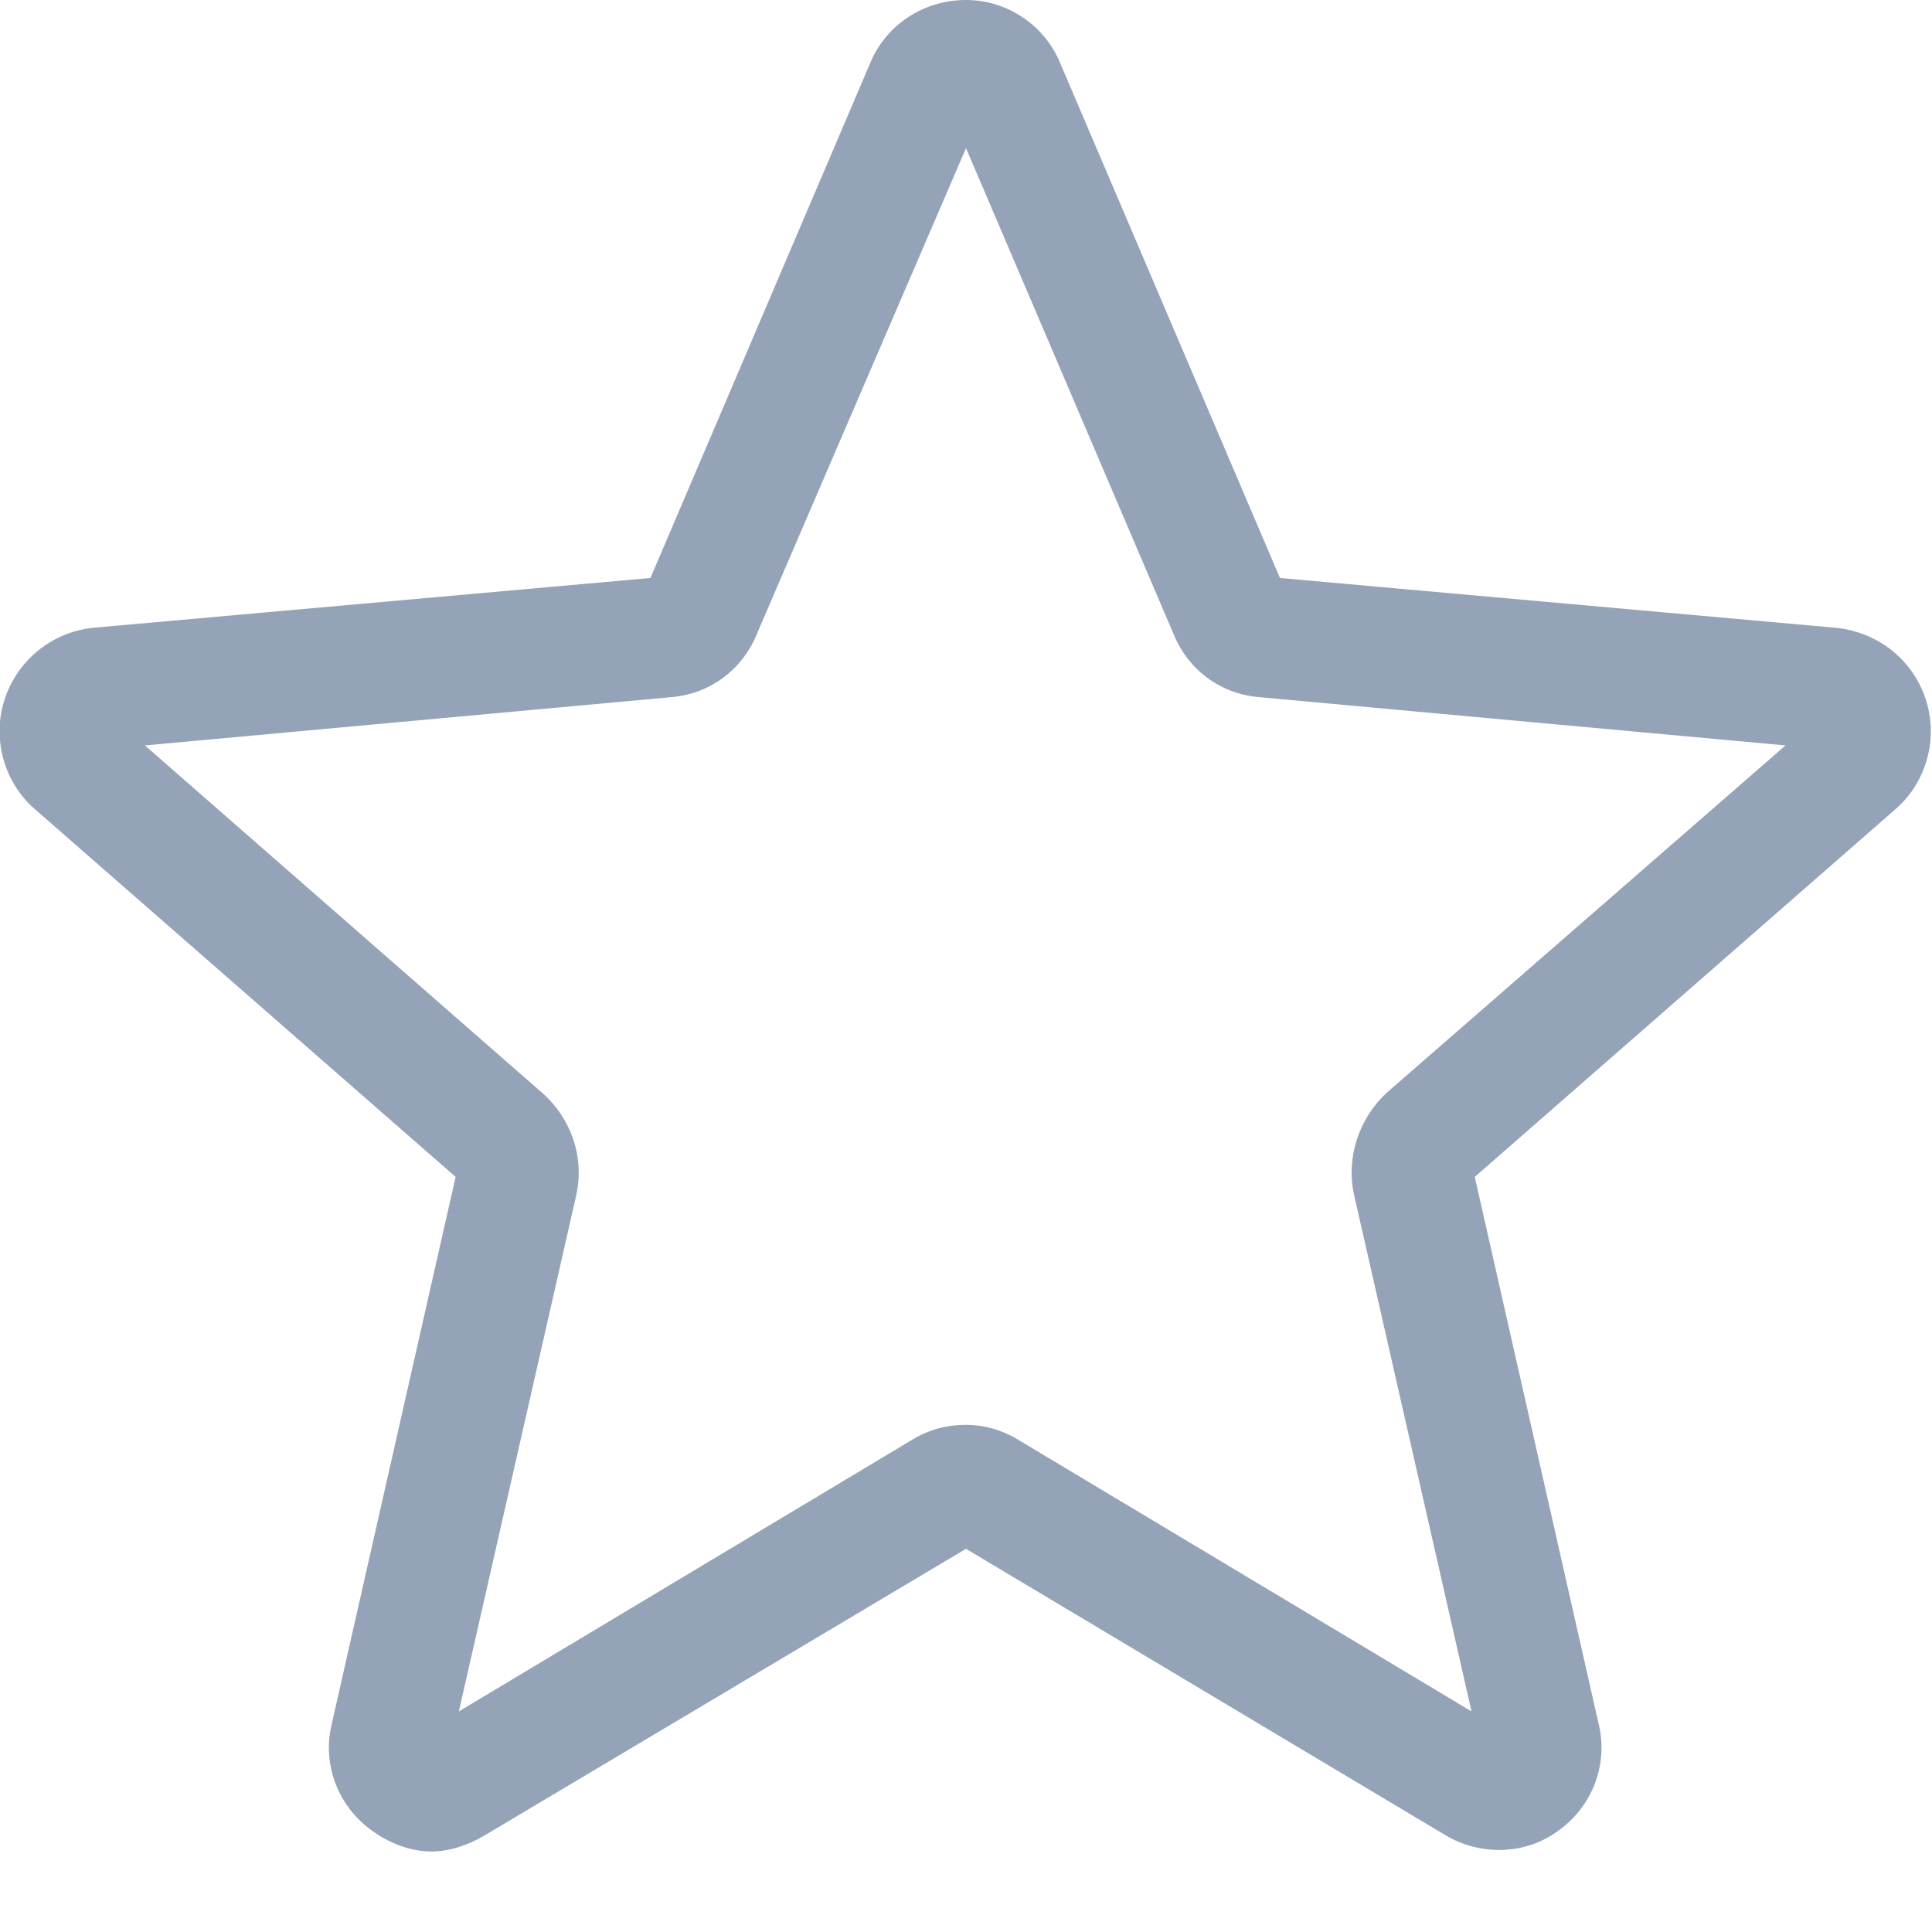 <svg width="12" height="12" viewBox="0 0 12 12" fill="none" xmlns="http://www.w3.org/2000/svg" xmlns:xlink="http://www.w3.org/1999/xlink">
	<desc>
			Created with Pixso.
	</desc>
	<defs>
		<clipPath id="clip21_8644">
			<rect id="Icon" width="12" height="12" fill="white" fill-opacity="0"/>
		</clipPath>
	</defs>
	<rect id="Icon" width="12" height="12" fill="#FFFFFF" fill-opacity="0"/>
	<g clip-path="url(#clip21_8644)">
		<path id="Vector" d="M2.68 11.5C2.55 11.5 2.42 11.45 2.31 11.37C2.1 11.22 2 10.96 2.06 10.71L2.83 7.31L0.21 5.02C0.02 4.85 -0.05 4.58 0.03 4.34C0.11 4.1 0.32 3.93 0.57 3.9L4.04 3.59L5.41 0.38C5.51 0.15 5.74 0 6 0C6.25 0 6.48 0.15 6.58 0.38L7.95 3.59L11.41 3.9C11.67 3.93 11.88 4.1 11.96 4.34C12.04 4.58 11.97 4.85 11.78 5.02L9.16 7.31L9.93 10.71C9.99 10.96 9.89 11.22 9.68 11.37C9.48 11.52 9.2 11.53 8.98 11.4L6 9.62L3.01 11.4C2.91 11.46 2.79 11.5 2.68 11.5ZM6 8.85C6.11 8.85 6.22 8.88 6.32 8.94L9.14 10.63L8.41 7.42C8.36 7.19 8.44 6.95 8.61 6.79L11.09 4.63L7.82 4.33C7.58 4.31 7.38 4.16 7.29 3.94L6 0.92L4.7 3.94C4.61 4.16 4.41 4.31 4.17 4.33L0.9 4.63L3.37 6.79C3.55 6.95 3.63 7.19 3.58 7.42L2.85 10.63L5.67 8.94C5.77 8.88 5.88 8.85 6 8.85ZM4.01 3.65C4.01 3.65 4.01 3.65 4.01 3.65L4.01 3.65ZM7.98 3.65L7.98 3.65C7.98 3.65 7.98 3.65 7.98 3.65Z" fill="#94A3B8" fill-opacity="1" fill-rule="nonzero"/>
	</g>
</svg>
